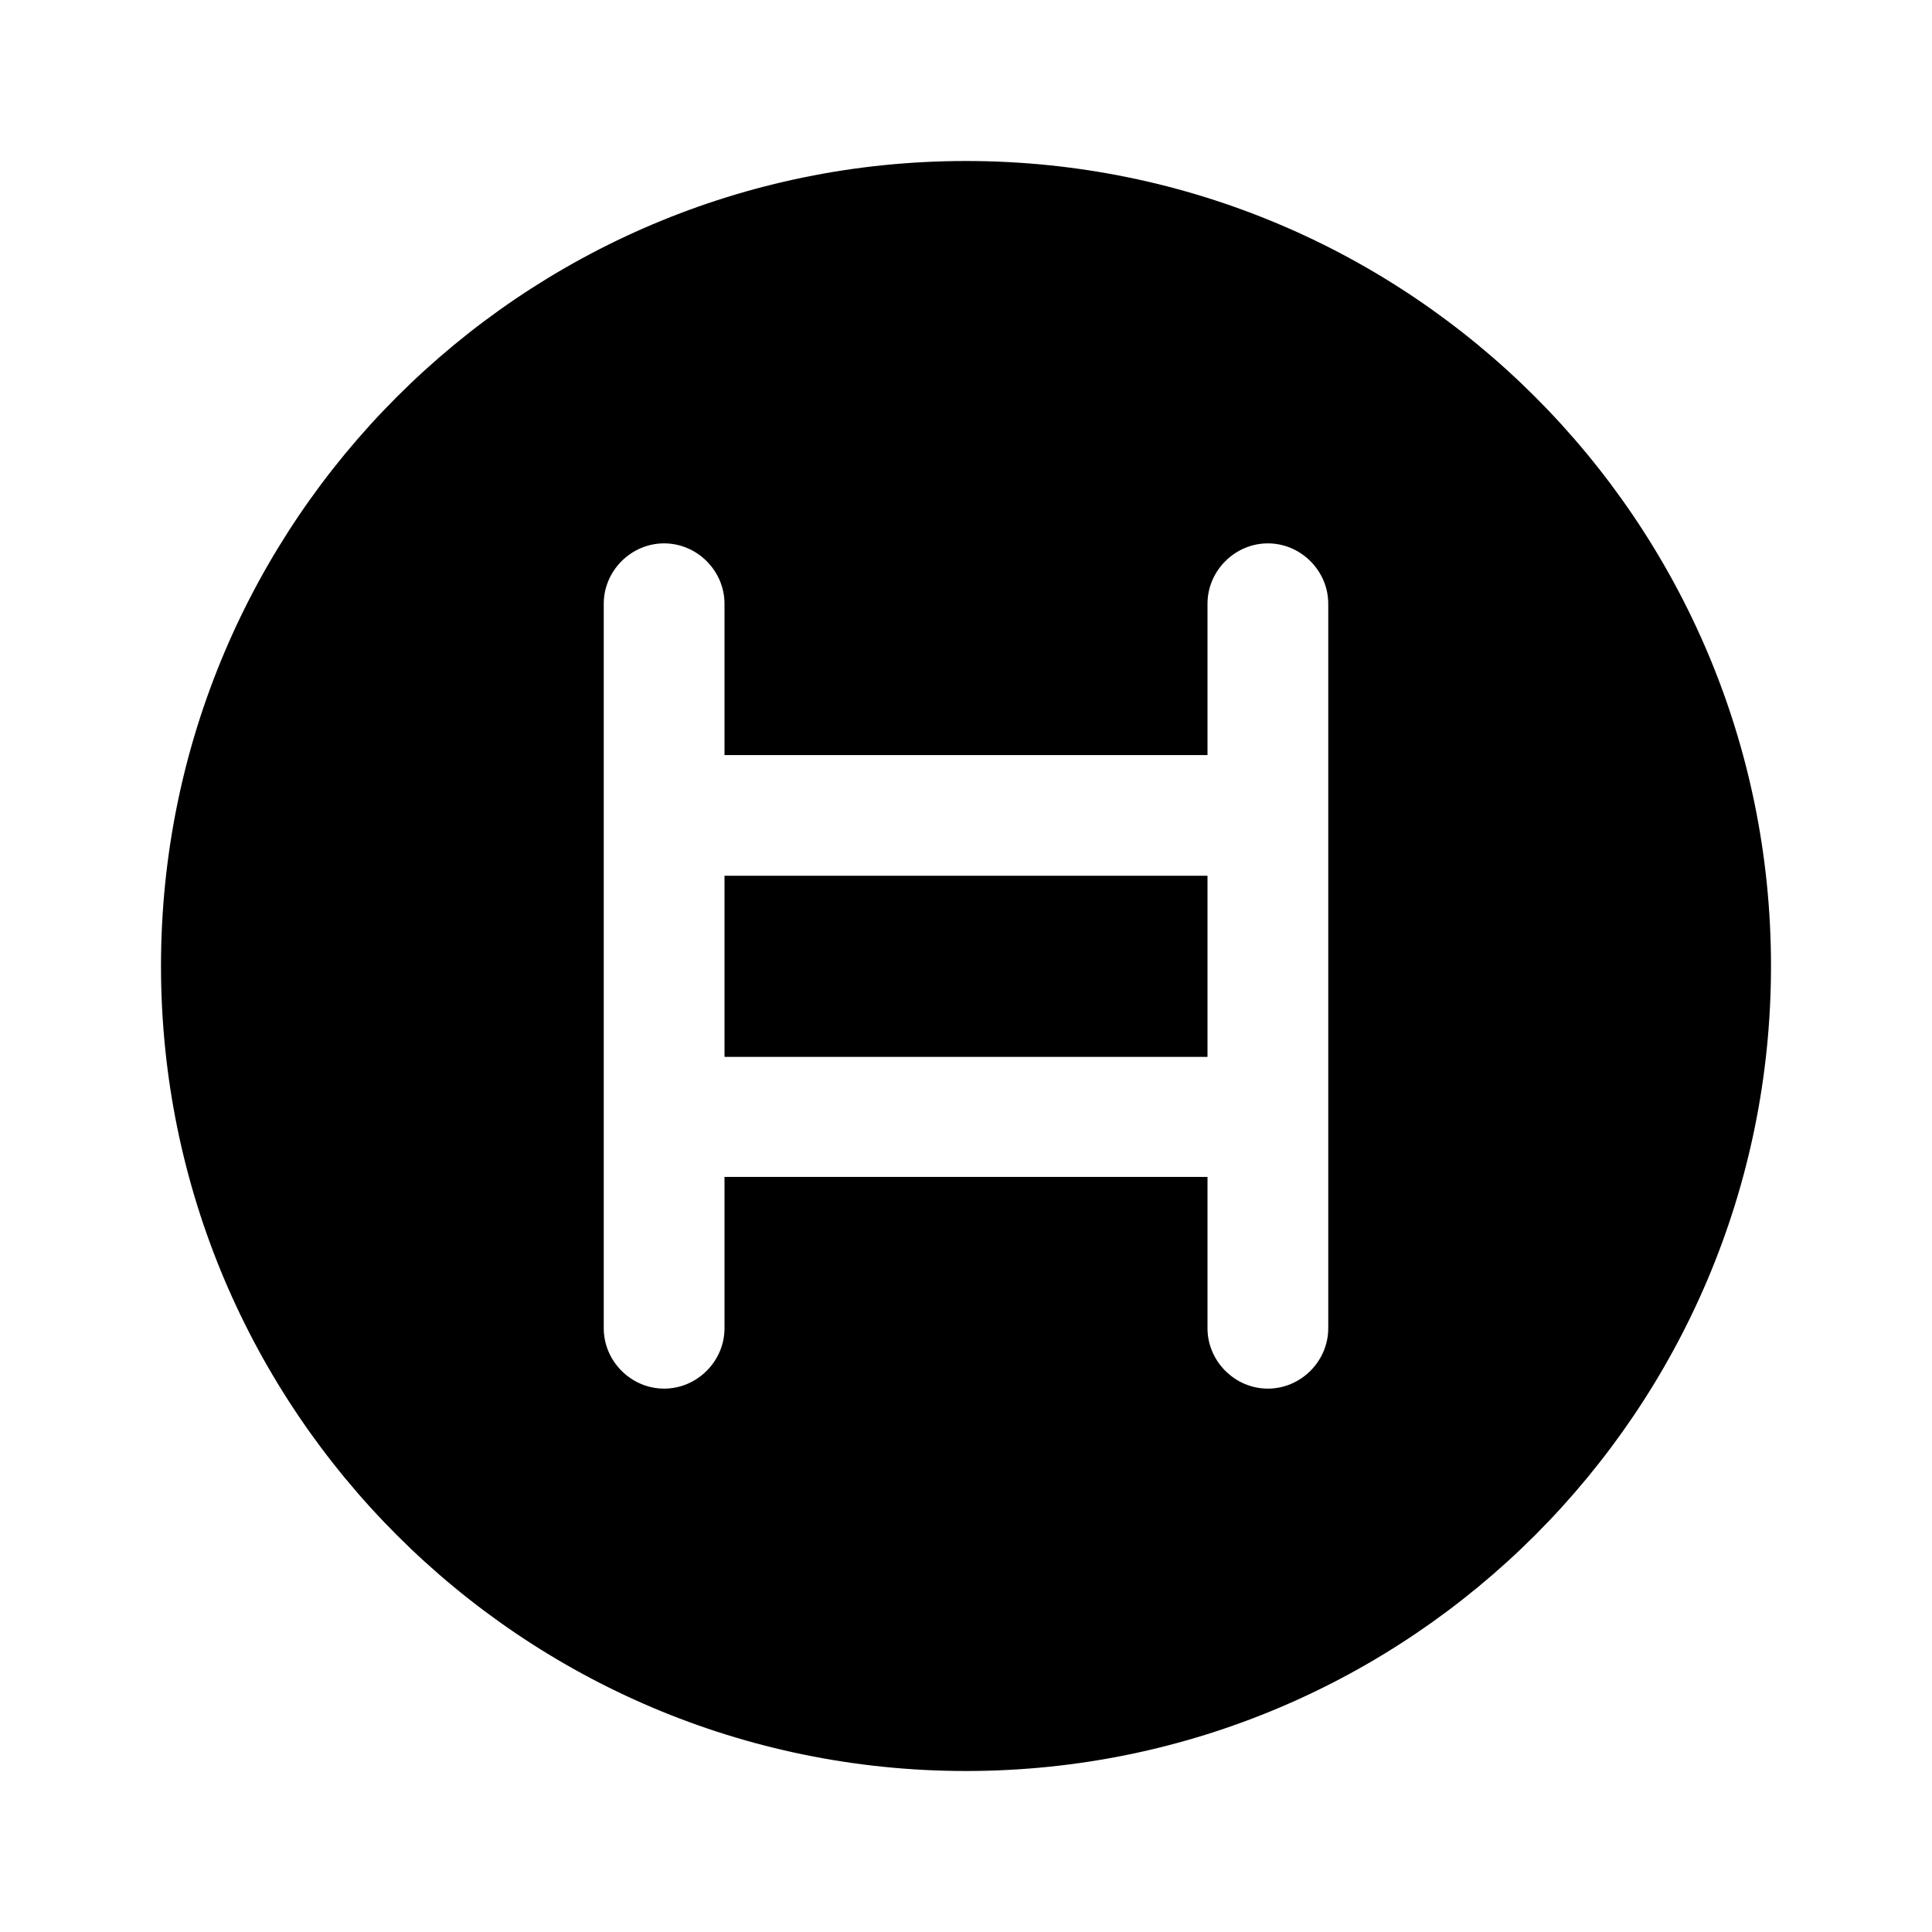 <svg width="100%" height="100%" viewBox="0 0 24 24" fill="none" xmlns="http://www.w3.org/2000/svg">
<path d="M15 10.879H9V13.129H15V10.879Z" fill="black"/>
<path d="M12 2C6.48 2 2 6.48 2 12C2 17.52 6.48 22 12 22C17.52 22 22 17.52 22 12C22 6.48 17.52 2 12 2ZM16.5 16.5C16.5 16.91 16.16 17.25 15.75 17.25C15.34 17.25 15 16.91 15 16.5V14.62H9V16.5C9 16.91 8.66 17.25 8.25 17.25C7.84 17.25 7.5 16.91 7.5 16.5V7.5C7.5 7.09 7.84 6.75 8.25 6.75C8.66 6.75 9 7.09 9 7.5V9.38H15V7.5C15 7.09 15.34 6.75 15.75 6.75C16.16 6.75 16.5 7.09 16.5 7.5V16.5Z" fill="black"/>
</svg>
